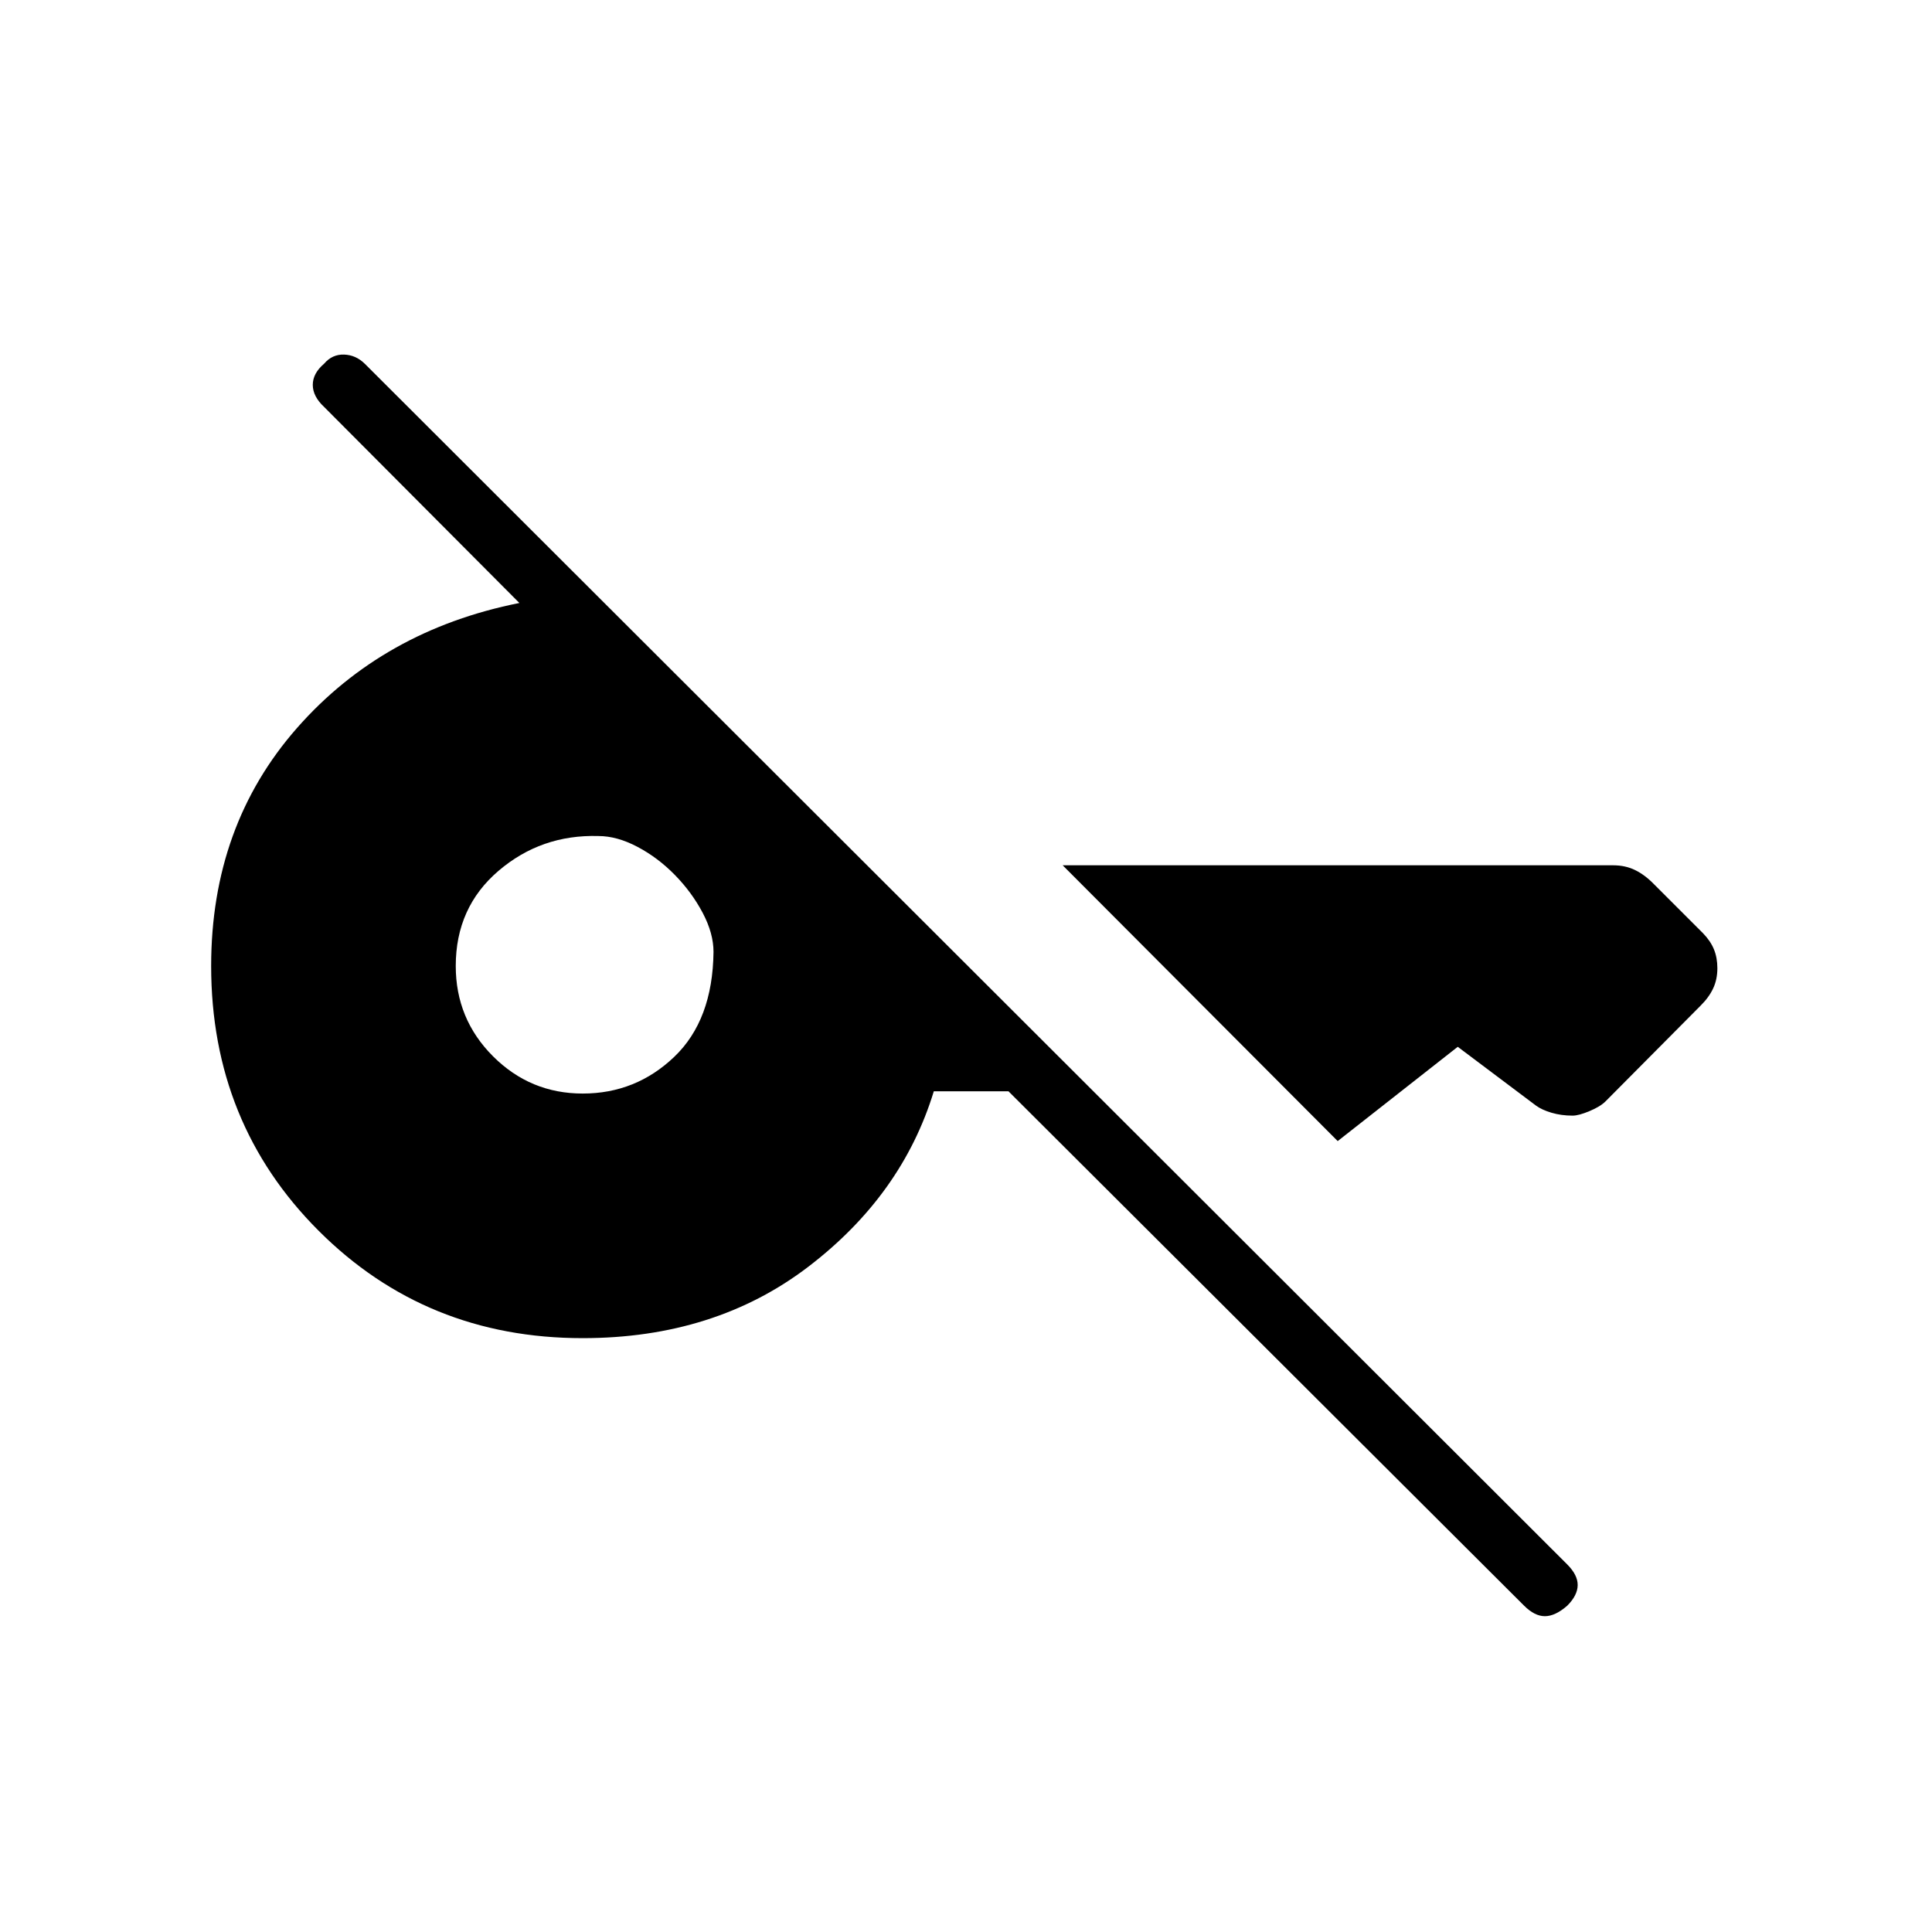 <svg xmlns="http://www.w3.org/2000/svg" height="20" viewBox="0 -960 960 960" width="20"><path d="M757.31-162.15 501.12-417.73H464q-15.73 51.5-62.24 87.08-46.52 35.57-112.28 35.57-77.79 0-131.17-53.38-53.39-53.39-53.39-131.54 0-69.75 42.71-118.32 42.72-48.56 110.45-62.06l-97.04-97.43q-5.62-5.23-5.62-10.95 0-5.73 5.62-10.51 4.01-4.73 9.93-4.54 5.91.19 10.37 4.64l597.43 596.55q5.23 5.24 5.17 10.29-.06 5.06-5.17 10.18-6 5.23-11.12 5.23-5.11 0-10.34-5.23Zm96.04-316.77q0 5.55-2.07 10-2.07 4.46-6.23 8.59l-47.28 47.6q-2.58 2.58-7.94 4.83-5.37 2.25-8.41 2.25-5.61 0-10.46-1.43-4.84-1.42-7.81-3.61l-38.8-29.16L664.69-393 528.04-530.04h273.51q6.07 0 10.91 2.37 4.85 2.36 9.35 6.98l24.46 24.46q3.73 3.87 5.4 8.01 1.68 4.14 1.68 9.3Zm-563.82 62.3q26.42 0 45.52-18.26 19.1-18.27 19.49-52.12 0-9.23-5.37-19.4-5.36-10.17-13.8-18.81-8.45-8.64-18.62-14-10.17-5.37-19.4-5.37-28.43-.84-49.66 17.31-21.23 18.15-21.23 47.27 0 26.35 18.52 44.87 18.52 18.51 44.55 18.51Z"/></svg>